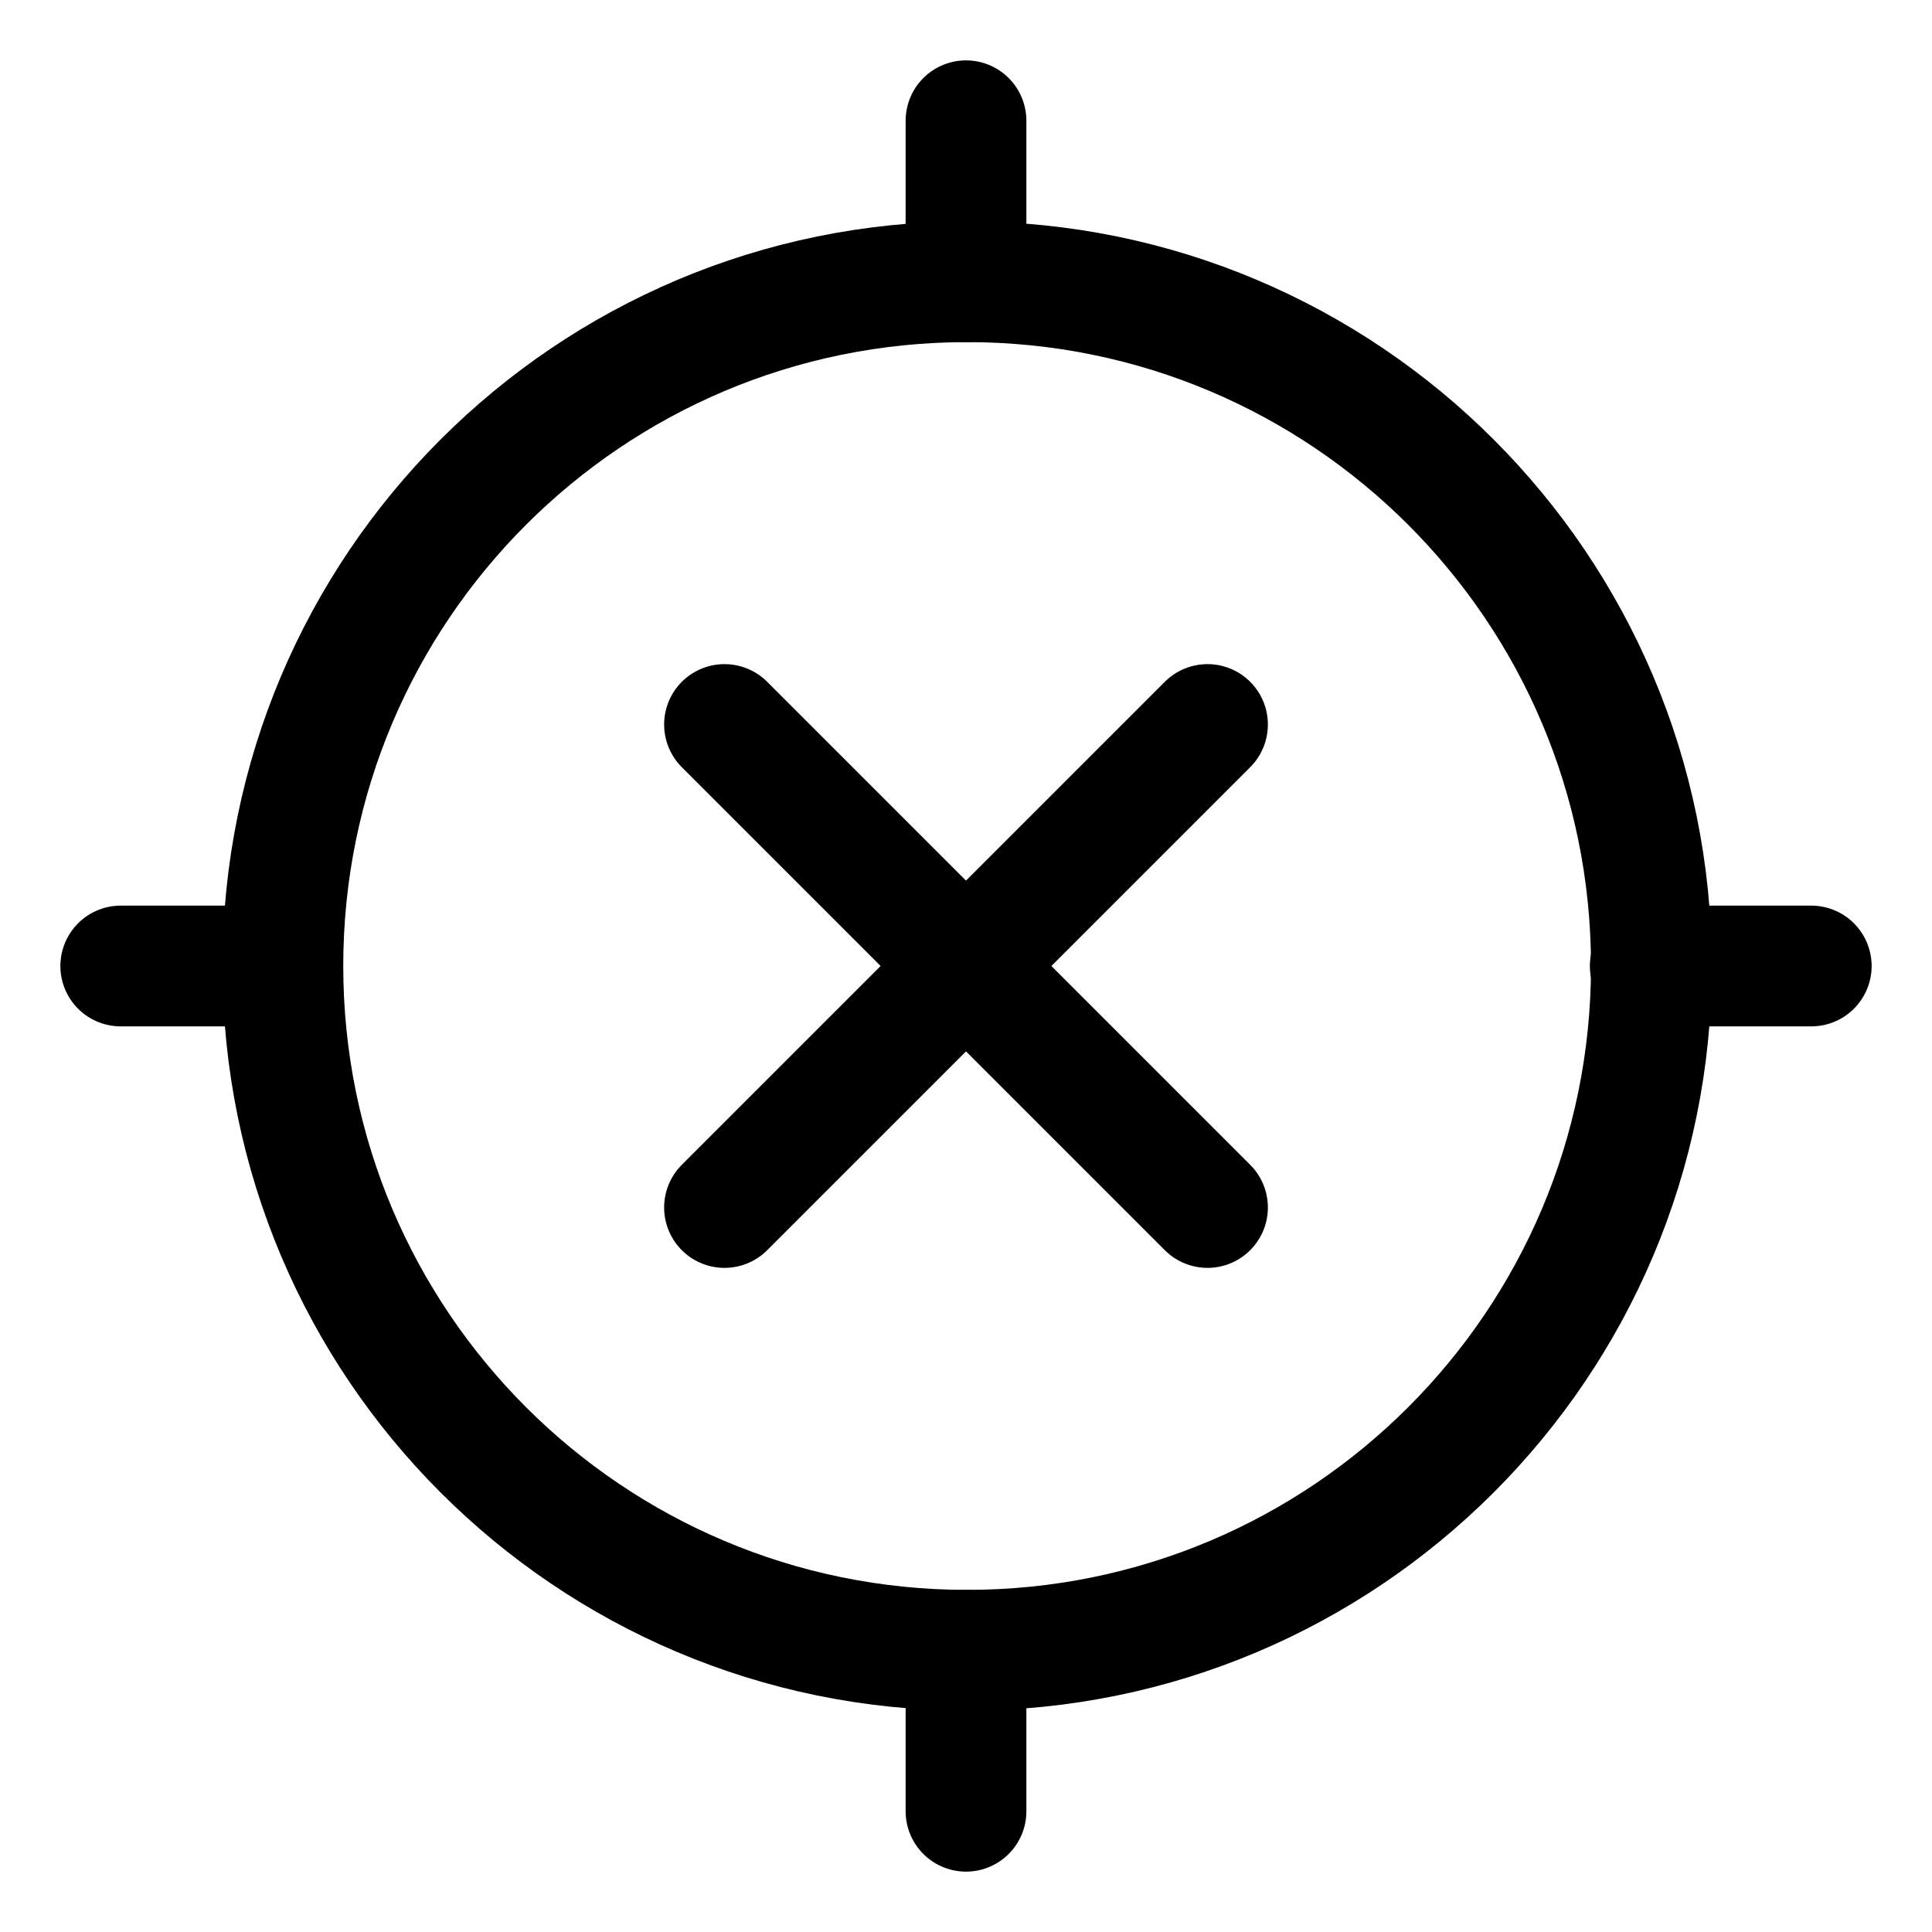 <svg xmlns="http://www.w3.org/2000/svg" width="24" height="24" viewBox="0 0 24 24" fill="none" stroke-width="1.5" stroke-linecap="round" stroke-linejoin="round" color="currentColor"><path d="M20.514 12C20.514 16.694 16.708 20.5 12.014 20.5C7.319 20.5 3.514 16.694 3.514 12C3.514 7.306 7.319 3.5 12.014 3.5C16.708 3.5 20.514 7.306 20.514 12Z" stroke="currentColor"></path><path d="M15 9L9 15M15 15L9 9" stroke="currentColor"></path><path d="M22.5 12H20.5" stroke="currentColor"></path><path d="M3.5 12H1.5" stroke="currentColor"></path><path d="M12 1.5L12 3.5" stroke="currentColor"></path><path d="M12 20.5V22.5" stroke="currentColor"></path></svg>